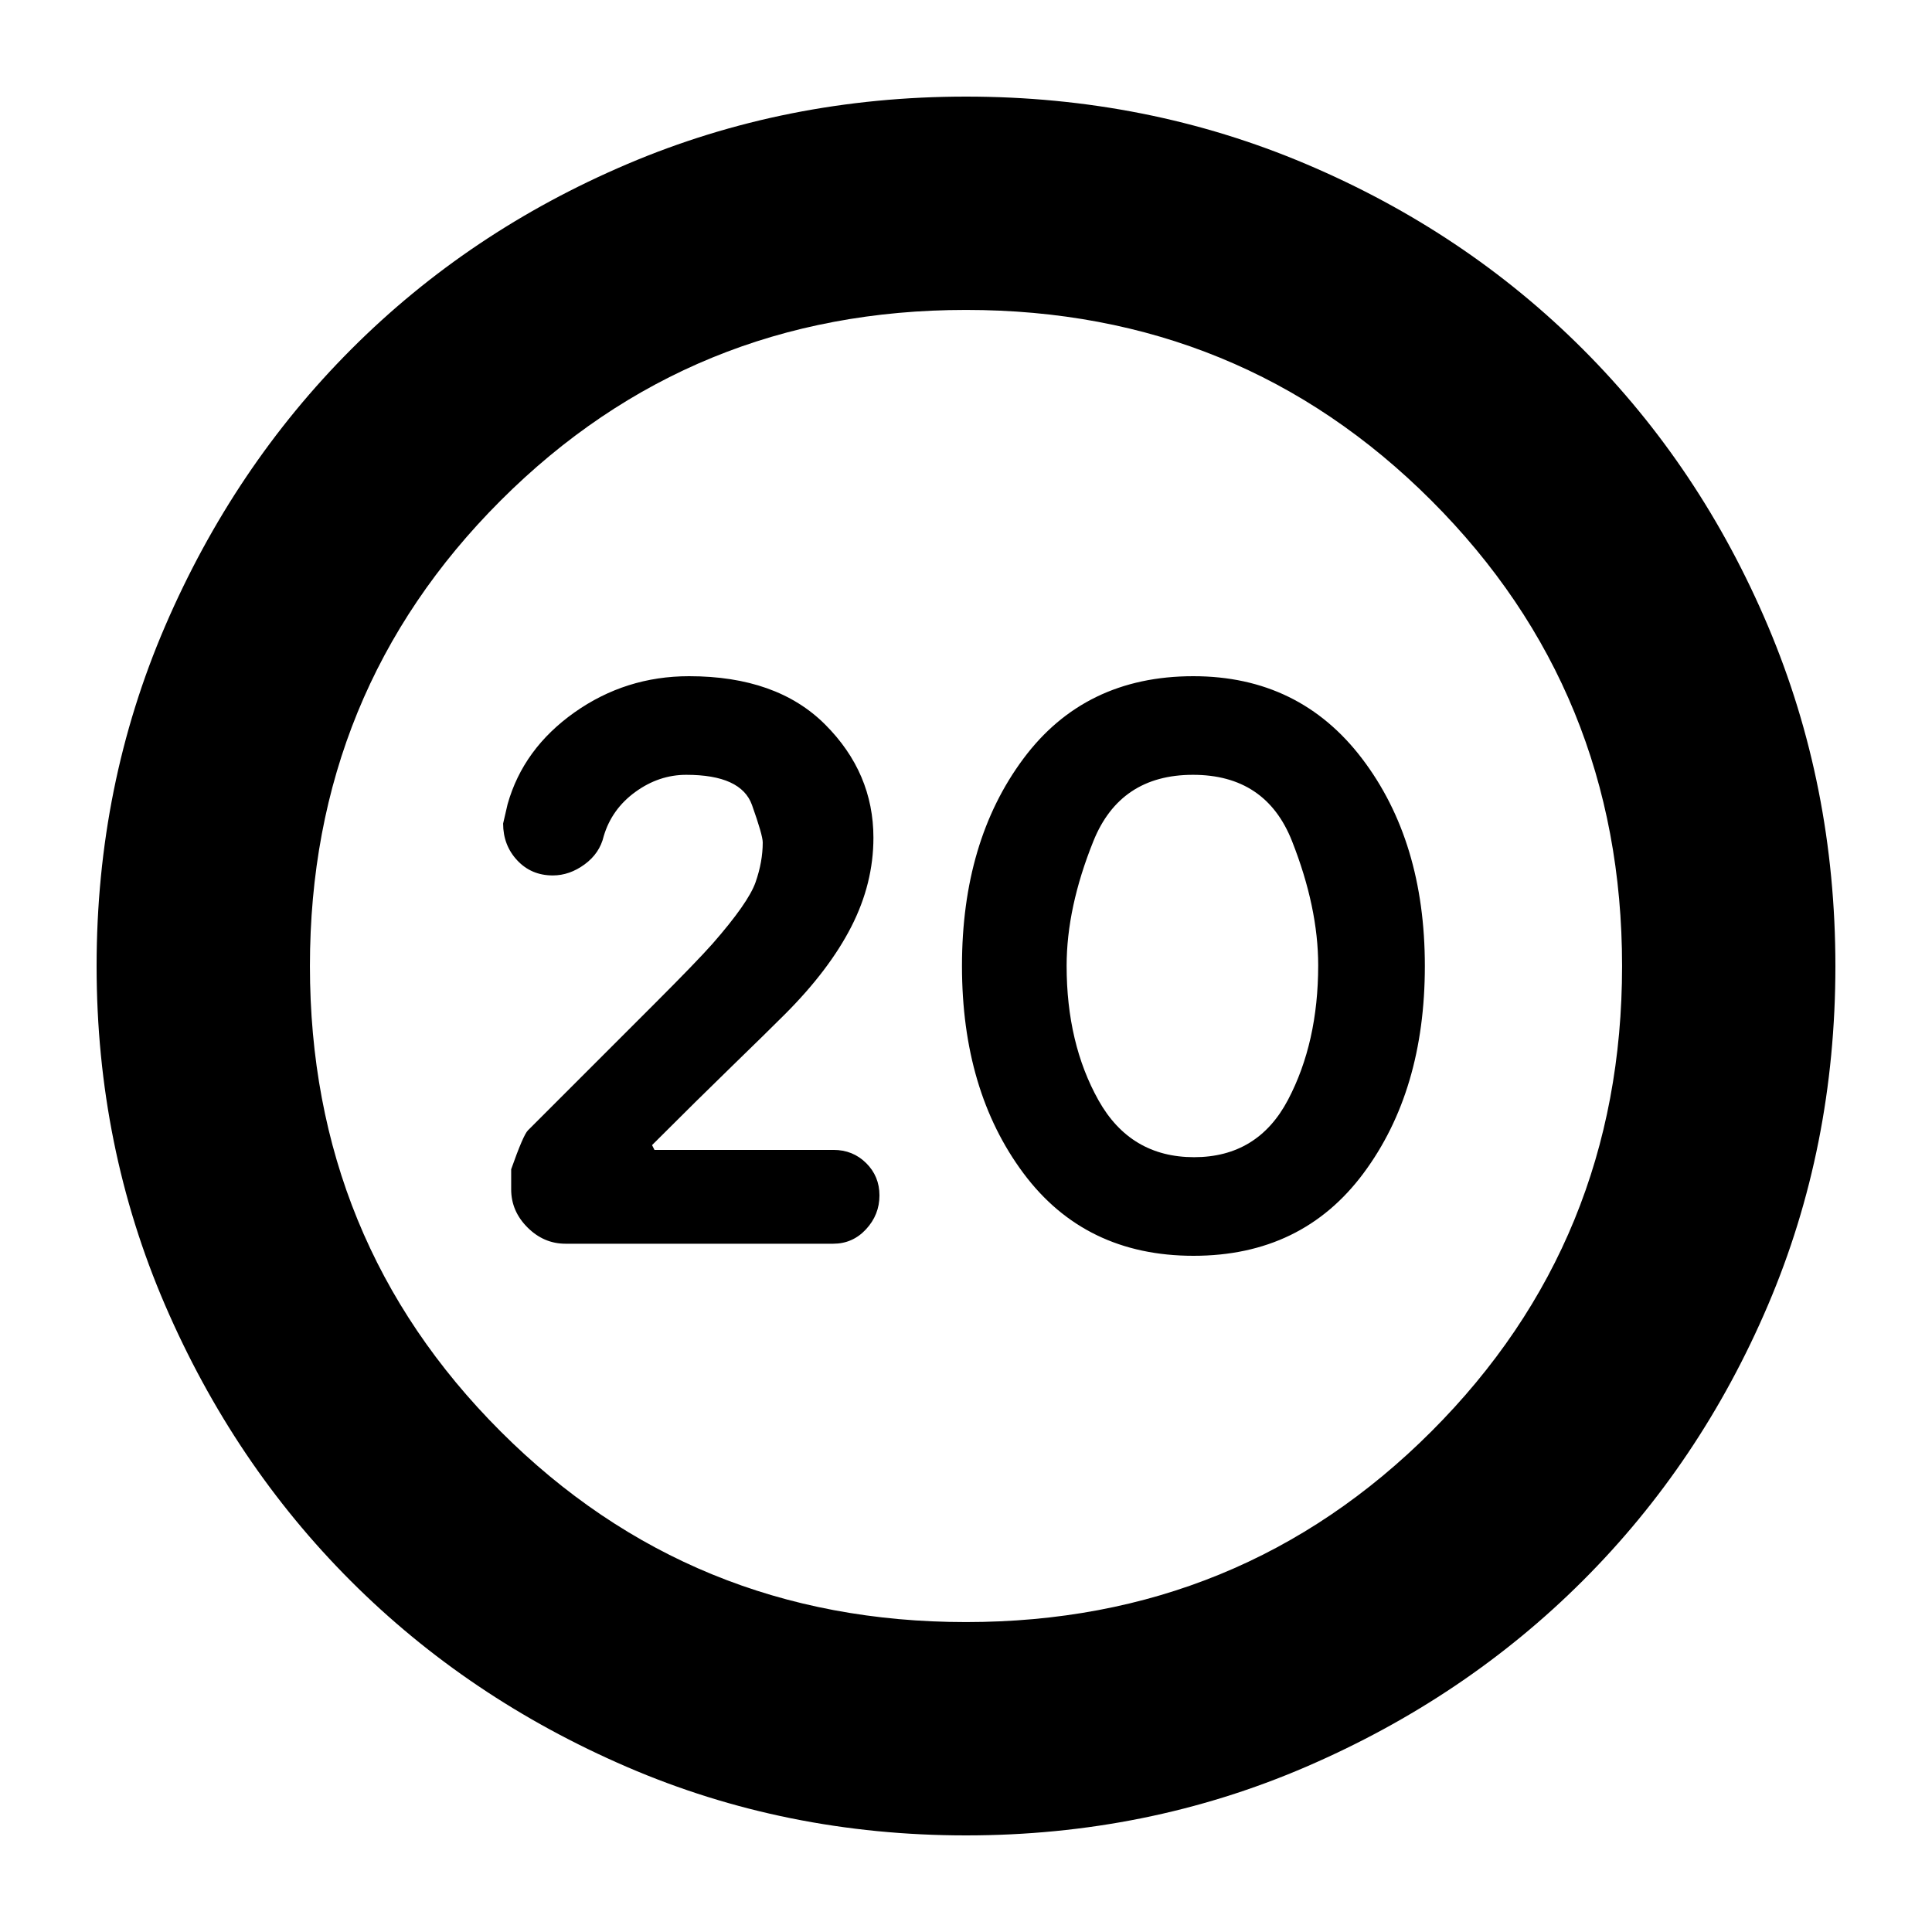 <svg xmlns="http://www.w3.org/2000/svg" height="24" viewBox="0 -960 960 960" width="24"><path d="M593.06-336q53.94 0 84.44-41T708-480q0-62-31.16-103-31.17-41-83.9-41-53.94 0-84.44 41T478-480q0 62 30.56 103 30.57 41 84.5 41Zm.27-49q-31.66 0-47.5-28.29Q530-441.58 530-480.11 530-509 543.28-542t49.5-33Q629-575 642-542.05t13 61.71q0 38.34-15 66.84T593.33-385ZM480-48q-89.64 0-168.48-34.02-78.84-34.02-137.16-92.34-58.32-58.32-92.34-137.16T48-480q0-89.9 34.08-168.96 34.08-79.07 92.5-137.55Q233-845 311.74-878.5 390.48-912 480-912q89.89 0 168.94 33.5Q728-845 786.5-786.5t92 137.58q33.5 79.09 33.5 169 0 89.92-33.5 168.42Q845-233 786.51-174.58q-58.48 58.42-137.55 92.5Q569.9-48 480-48Zm0-106q136.51 0 231.26-94.74Q806-343.49 806-480t-94.74-231.26Q616.51-806 480-806t-231.26 94.74Q154-616.51 154-480t94.74 231.26Q343.49-154 480-154Zm0-326Zm-66 138q9.68 0 16.34-7.2T437-366q0-9.52-6.61-16.07-6.61-6.55-16.23-6.55H325.2L324-391q23-23 40-39.5t26-25.5q22-22 33-43.51 11-21.51 11-44.22Q434-576 410-600t-67.62-24q-31.5 0-56.94 18-25.44 18-33.22 45.6l-2.22 9.6q0 10.8 7 18.3t17.69 7.5q8.31 0 15.81-5.5t9.5-14.06q4-13.44 15.72-21.94Q327.43-575 341-575q27.31 0 32.66 15 5.34 15 5.34 18.6 0 9.6-3.57 19.8-3.57 10.2-21.43 30.6-8 9-28.5 29.5l-43.58 43.58-19.61 19.61Q260-396 254-379v10q0 10.8 8.1 18.9 8.1 8.1 18.9 8.1h133Z"/></svg>